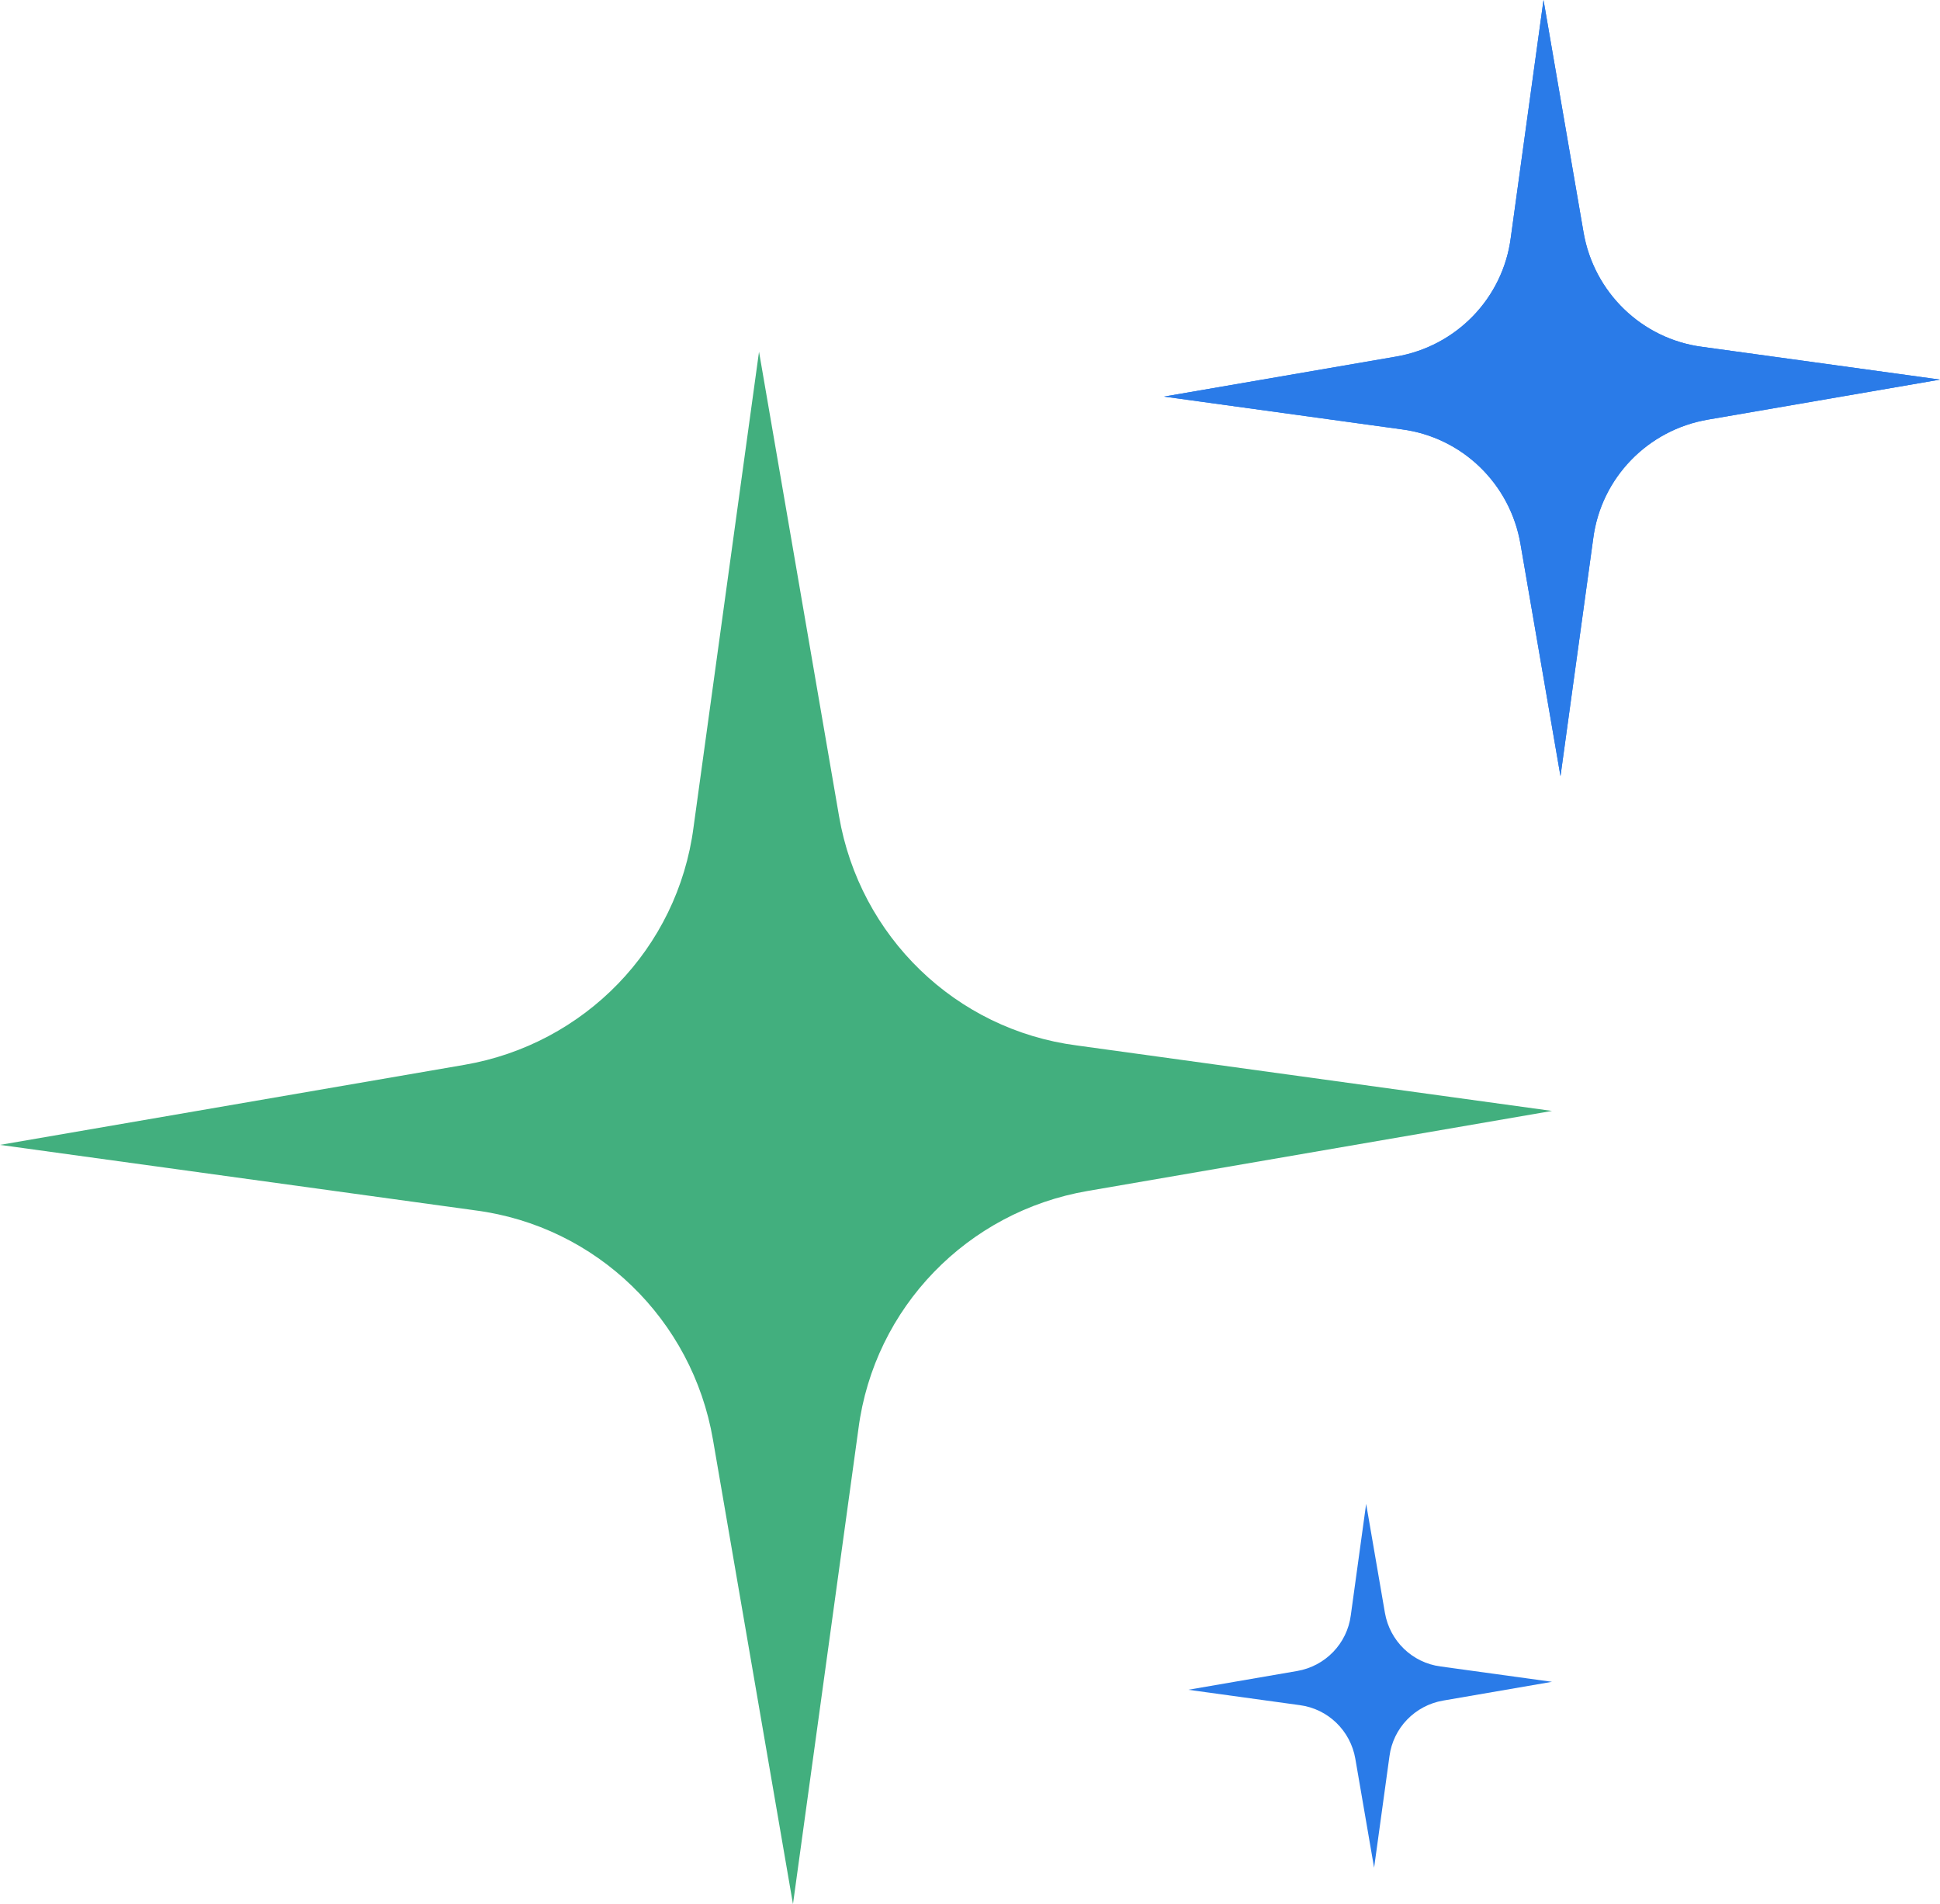 <svg width="160" height="157" viewBox="0 0 160 157" fill="none" xmlns="http://www.w3.org/2000/svg">
<path d="M128 91.6L89.7 98.2C79.8 99.9 72.1 107.8 70.8 117.8L65.4 157L58.8 118.7C57.1 108.8 49.2 101.1 39.2 99.8L0 94.4L38.3 87.8C48.2 86.1 55.9 78.2 57.2 68.2L62.6 29L69.2 67.3C70.9 77.2 78.8 84.9 88.8 86.2L128 91.6Z" fill="#42AF7E"/>
<g clip-path="url(#clip0_751_1320)">
<path d="M128 138.672L119.023 140.219C116.703 140.617 114.898 142.469 114.594 144.813L113.328 154L111.781 145.023C111.383 142.703 109.531 140.898 107.188 140.594L98 139.328L106.977 137.781C109.297 137.383 111.102 135.531 111.406 133.188L112.672 124L114.219 132.977C114.617 135.297 116.469 137.102 118.813 137.406L128 138.672Z" fill="#2A7BE8"/>
</g>
<path d="M160 31.3L140.85 34.6C135.9 35.45 132.05 39.4 131.4 44.4L128.7 64L125.4 44.85C124.55 39.9 120.6 36.05 115.6 35.4L96 32.7L115.15 29.4C120.1 28.55 123.95 24.6 124.6 19.6L127.3 0L130.6 19.15C131.45 24.1 135.4 27.95 140.4 28.6L160 31.3Z" fill="#2A7BE8"/>
<path d="M160 31.3L140.85 34.6C135.9 35.45 132.05 39.4 131.4 44.4L128.7 64L125.4 44.85C124.55 39.9 120.6 36.05 115.6 35.4L96 32.7L115.15 29.4C120.1 28.55 123.95 24.6 124.6 19.6L127.3 0L130.6 19.15C131.45 24.1 135.4 27.95 140.4 28.6L160 31.3Z" fill="#2A7BE8"/>
<defs>
<clipPath id="clip0_751_1320">
<rect width="30" height="30" fill="white" transform="translate(98 124)"/>
</clipPath>
</defs>
</svg>

